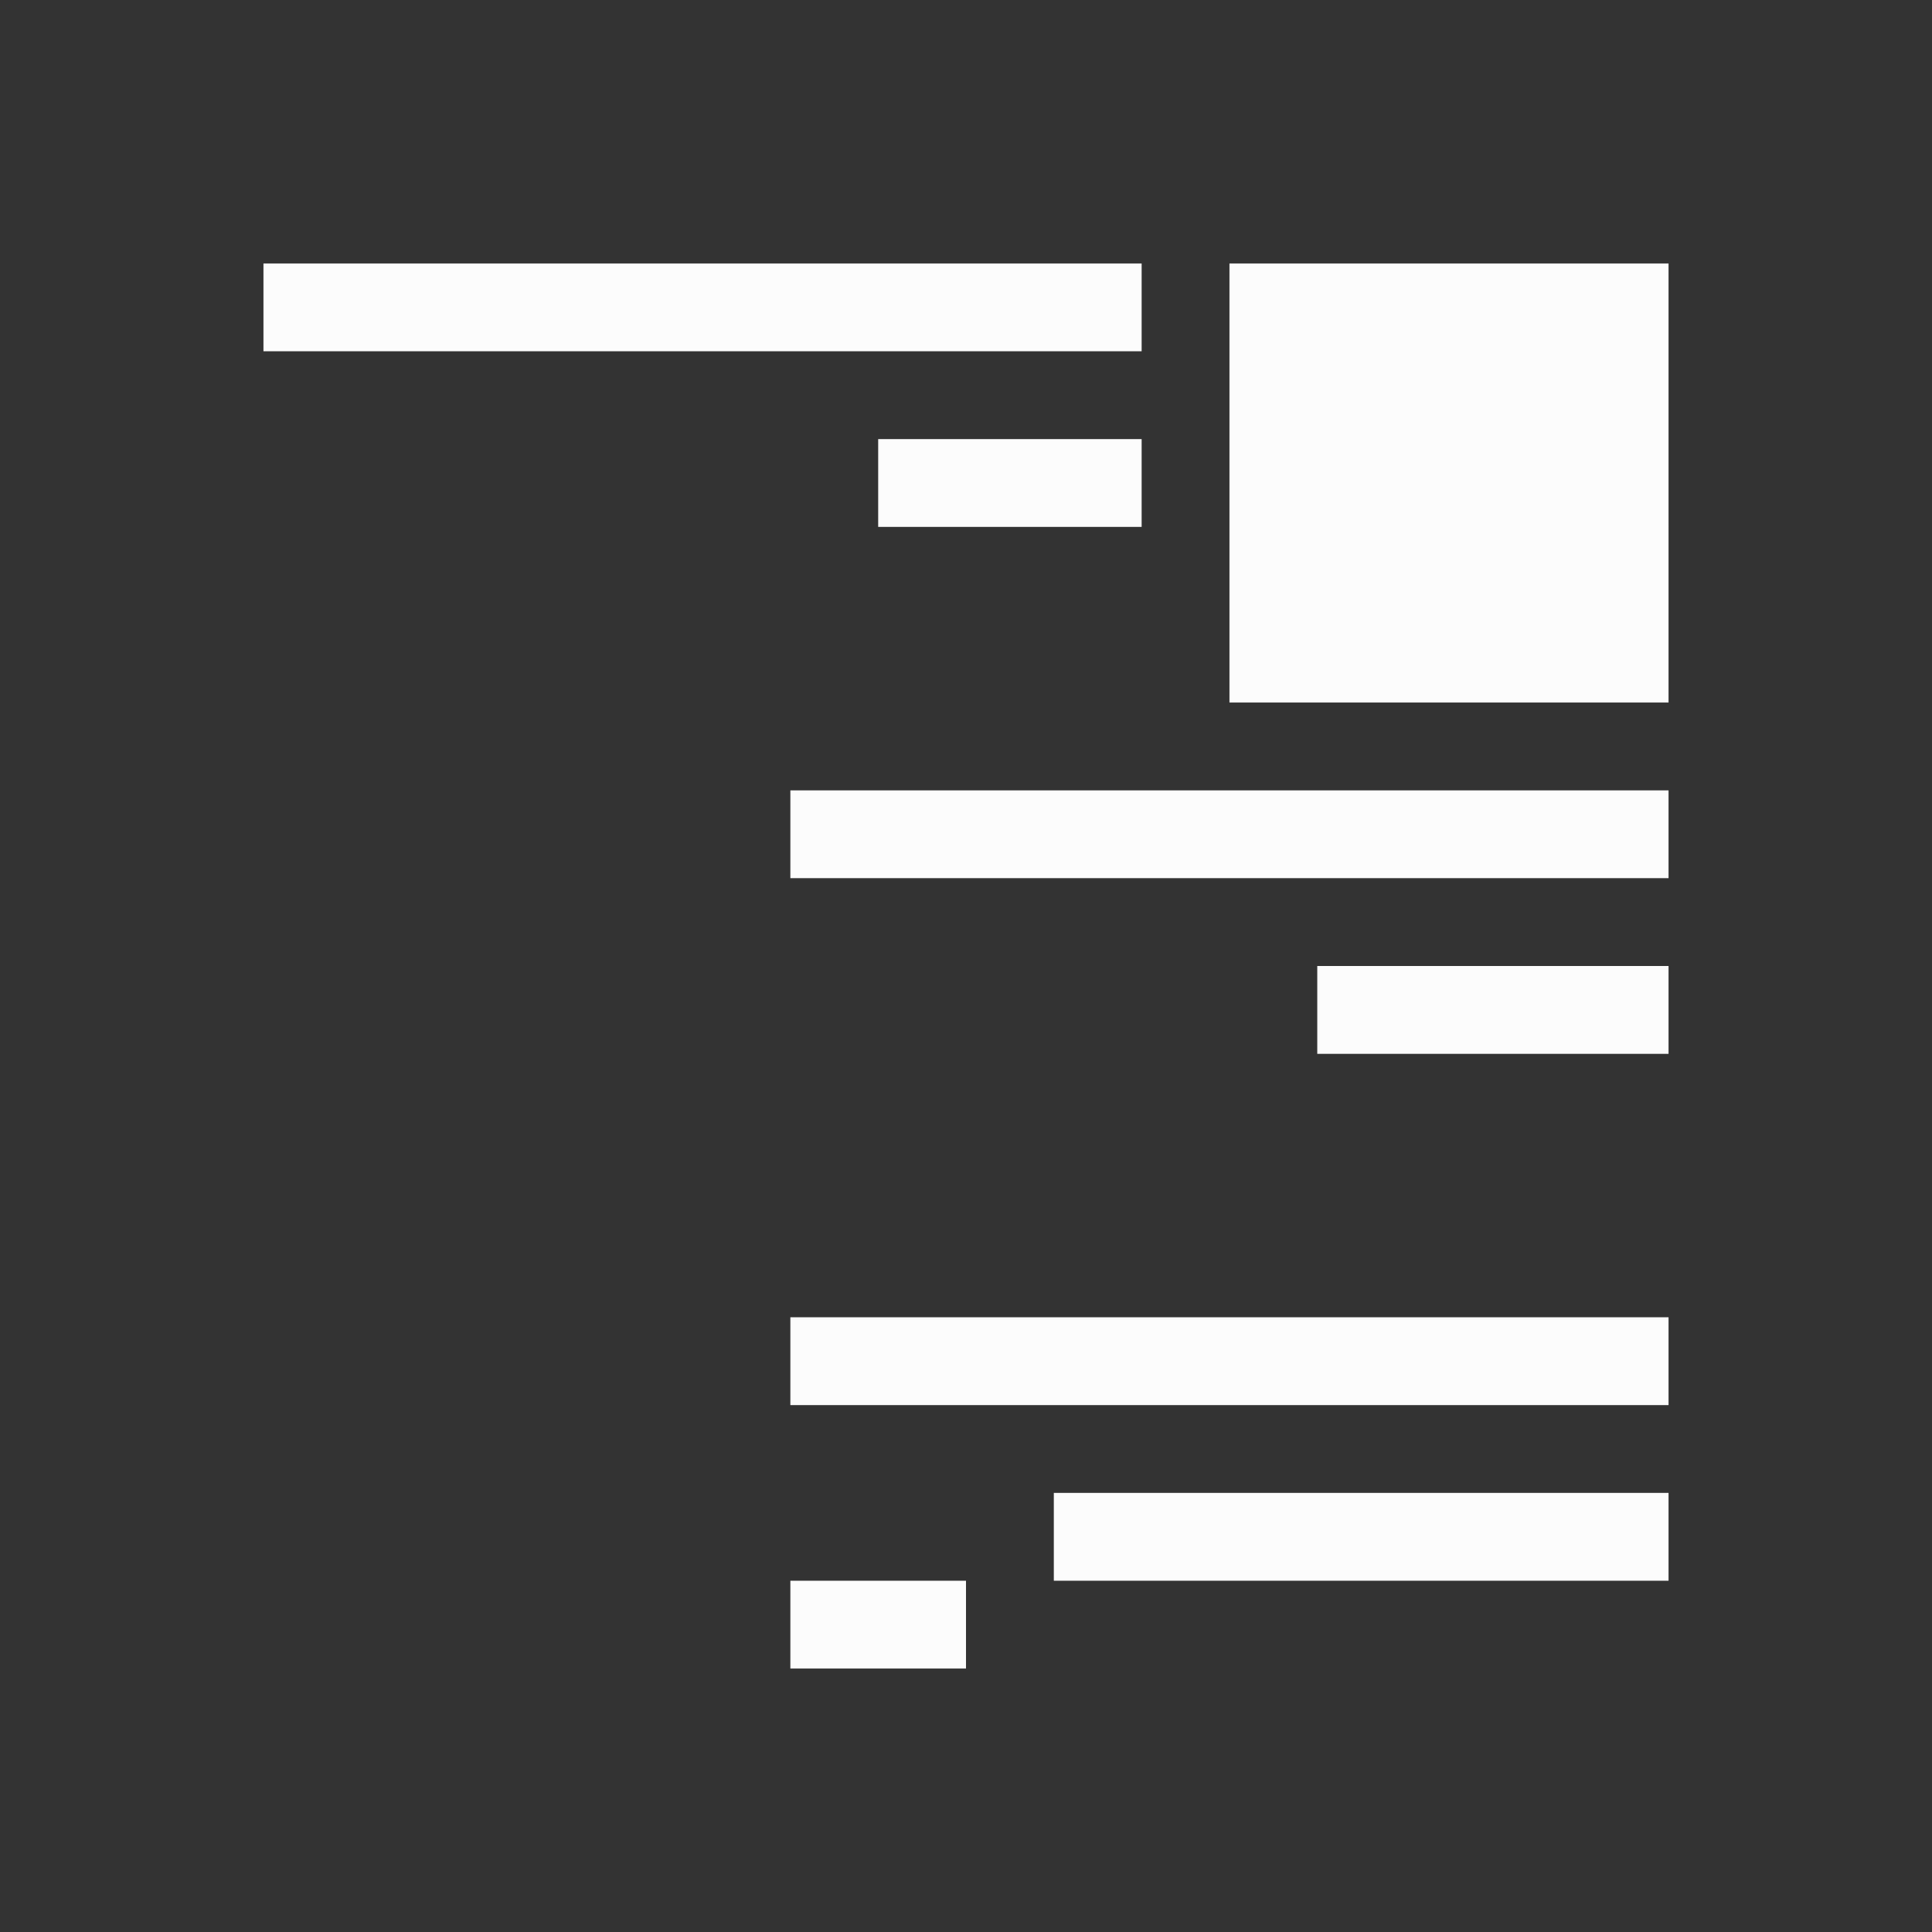 <?xml version='1.0' encoding='ASCII'?>
<svg xmlns="http://www.w3.org/2000/svg" viewBox="0 0 22 22">
<rect x="0" y="0" width="22" height="22" fill="#333333" stroke="none"/>
<defs><style id="current-color-scheme" type="text/css">.ColorScheme-Text{color:#fcfcfc; fill:currentColor;}</style></defs><path d="M3 3v1h10V3zm11 0v5h5V3zm-4 2v1h3V5zM9 9v1h10V9zm6 2v1h4v-1zm-6 4v1h10v-1zm3 2v1h7v-1zm-3 1v1h2v-1z" class="ColorScheme-Text" style="fill-opacity:1;stroke:none;fill:currentColor" fill="currentColor"/>
</svg>
